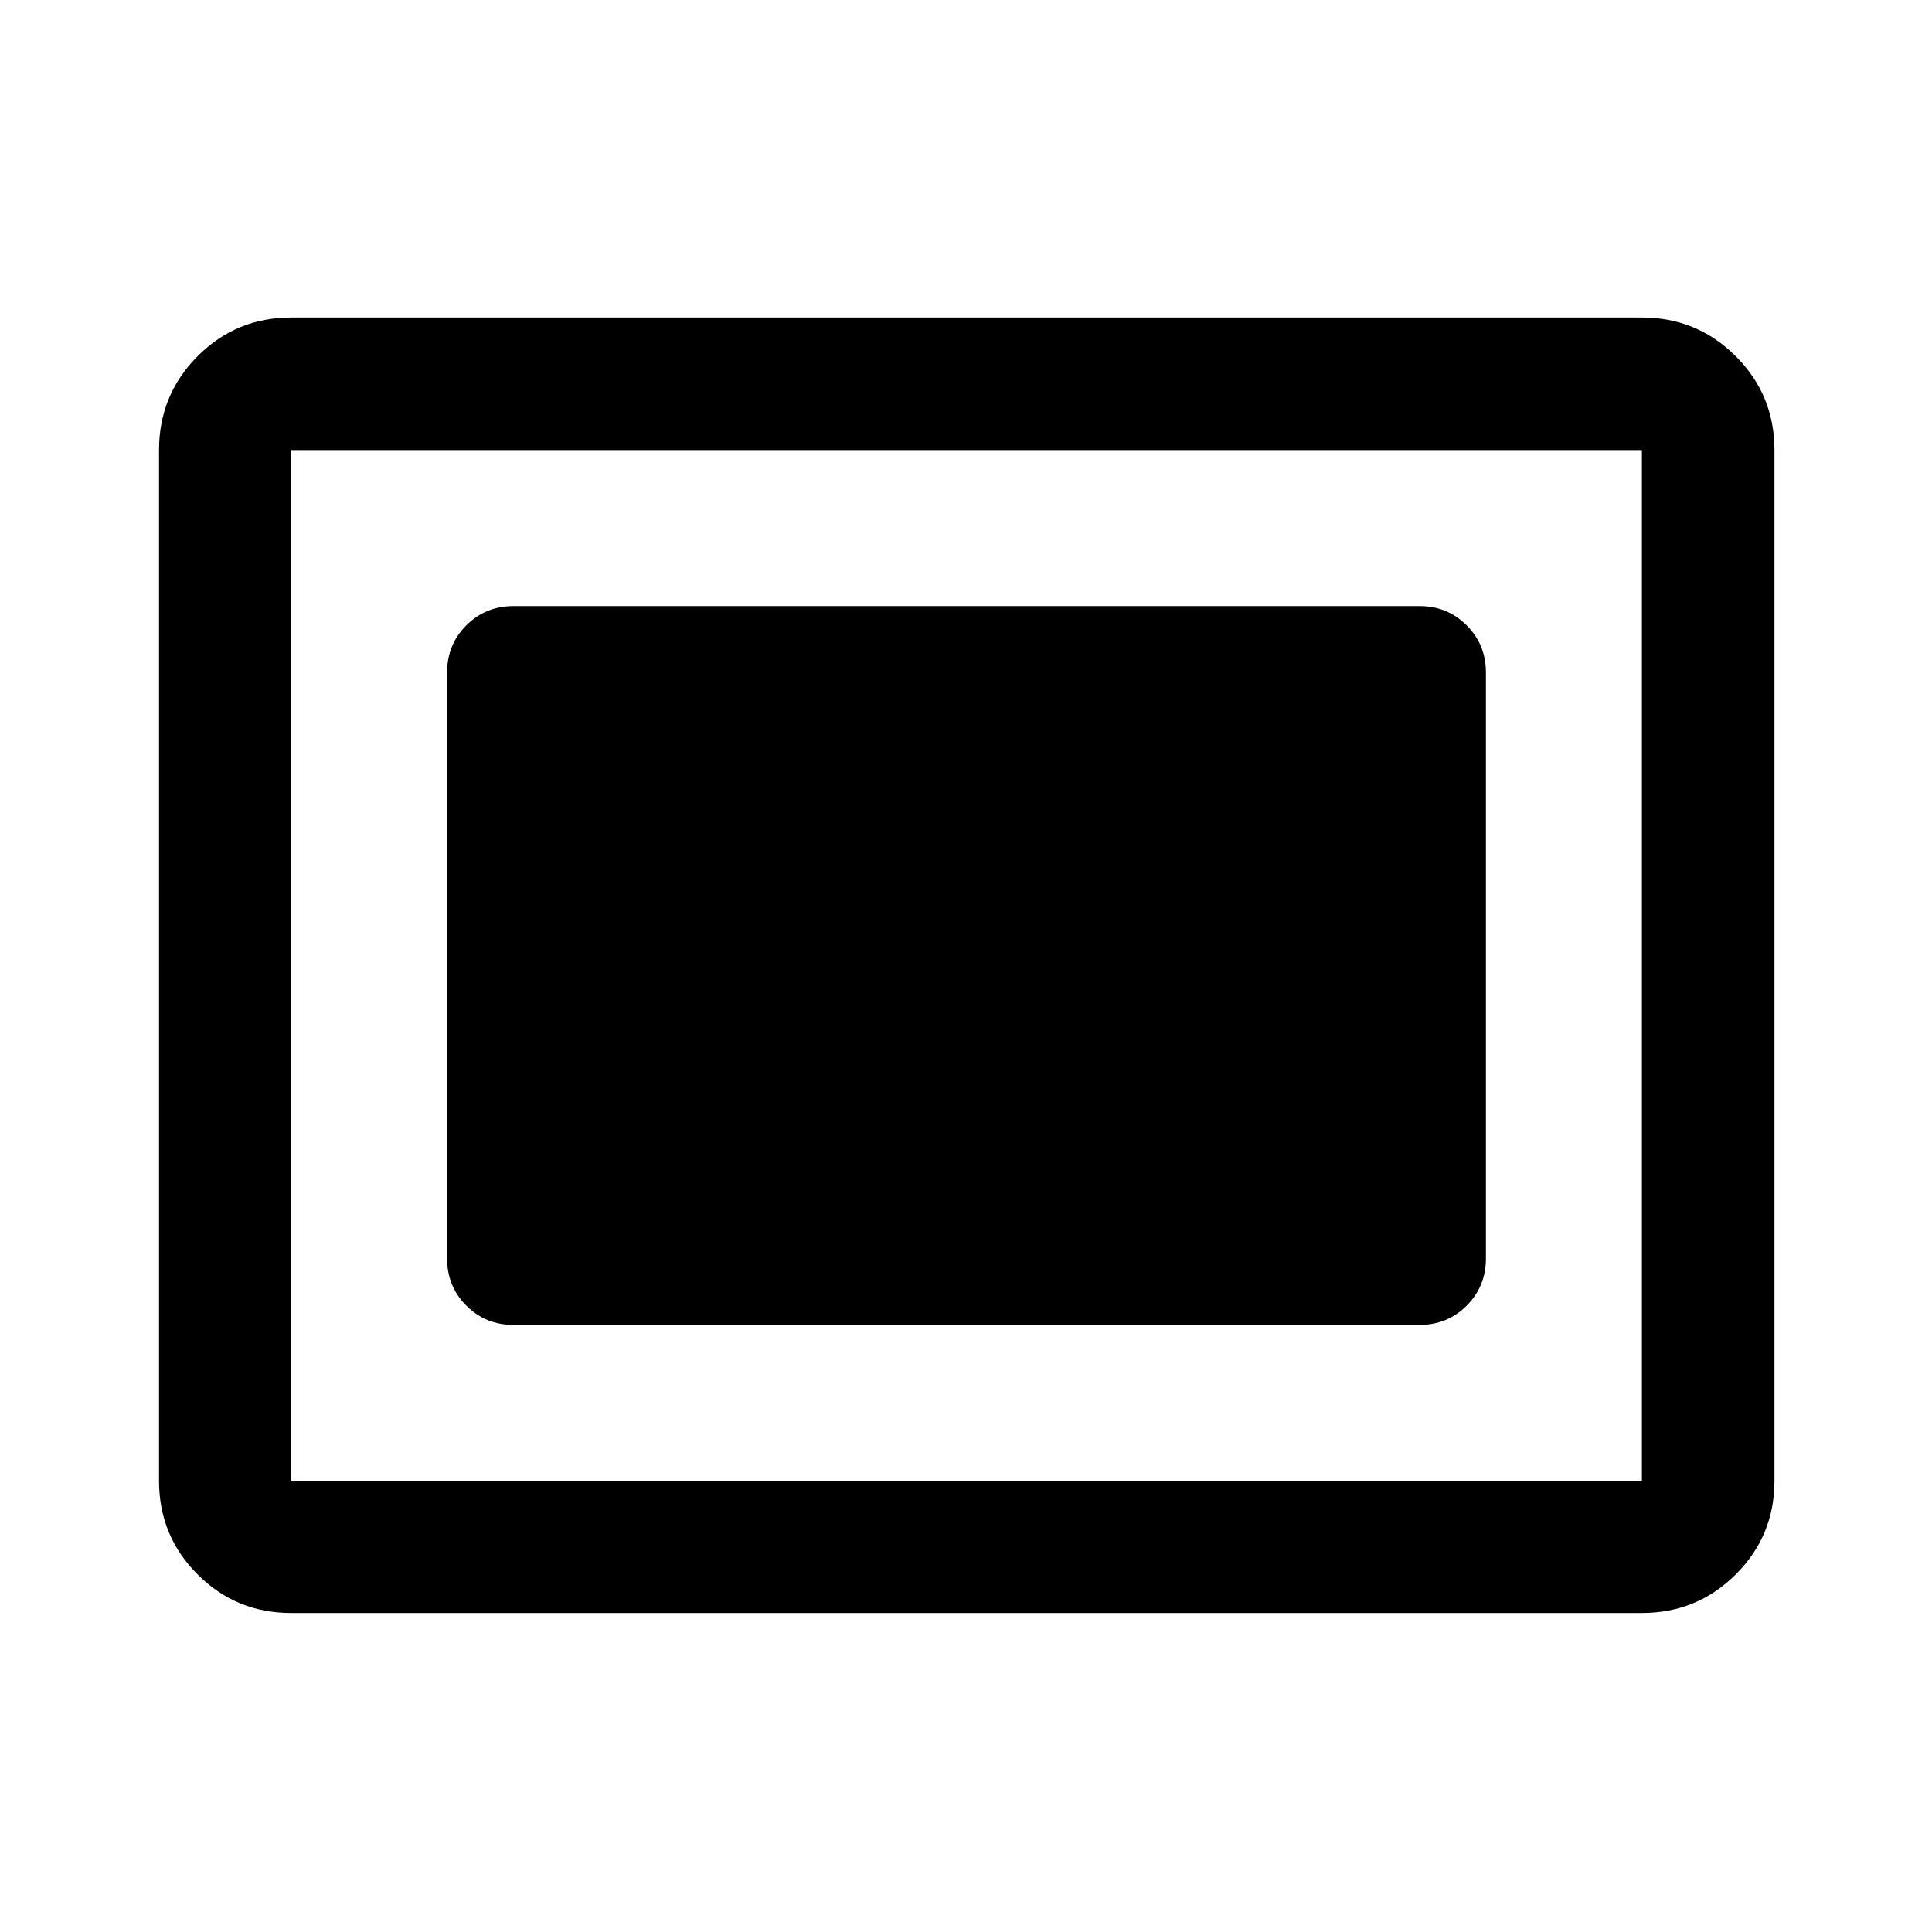 <svg xmlns="http://www.w3.org/2000/svg" height="48" viewBox="0 96 960 960" width="48"><path d="M144.652 897.478q-27.318 0-46.474-19.156-19.156-19.156-19.156-46.474V319.652q0-27.416 19.156-46.643t46.474-19.227h671.196q27.416 0 46.643 19.227t19.227 46.643v512.196q0 27.318-19.227 46.474-19.227 19.156-46.643 19.156H144.652Zm0-65.63h671.196V319.652H144.652v512.196Zm110.566-77.5h450.064q13.924 0 23.495-9.571 9.571-9.571 9.571-23.495V430.218q0-13.924-9.571-23.495-9.571-9.571-23.495-9.571H255.218q-13.924 0-23.495 9.571-9.571 9.571-9.571 23.495v291.064q0 13.924 9.571 23.495 9.571 9.571 23.495 9.571Z"/></svg>